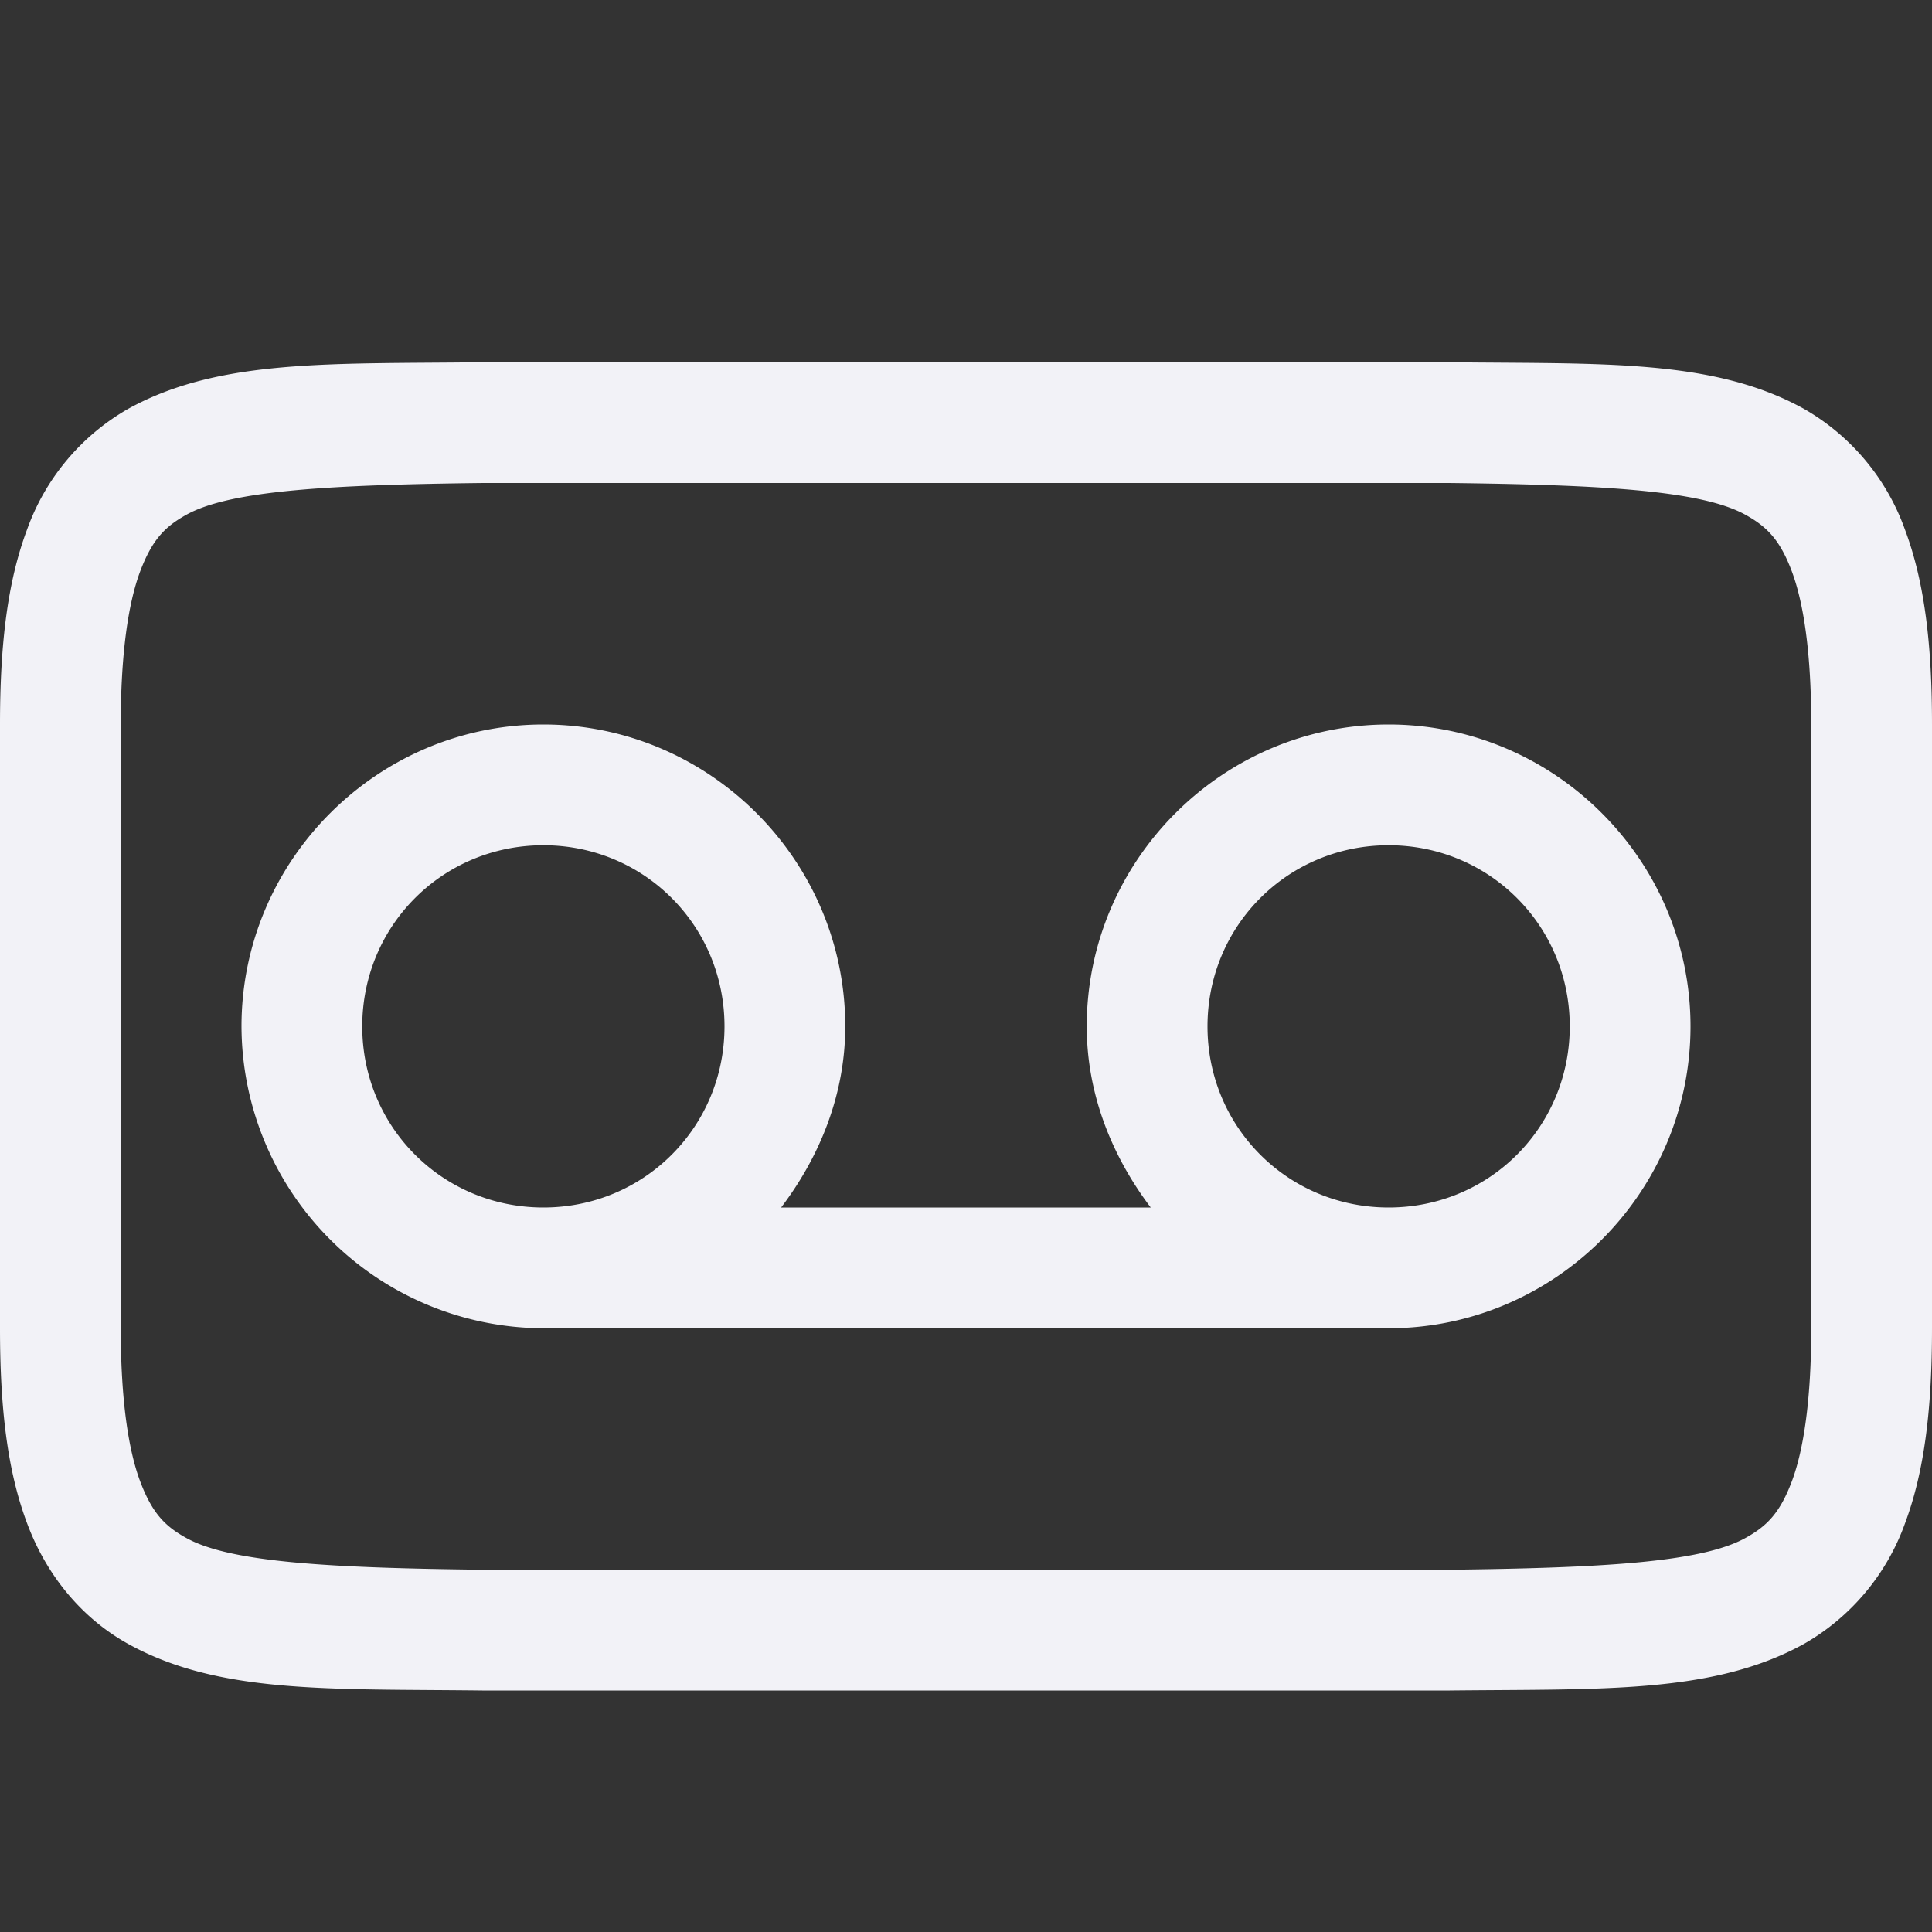 <svg height="16" width="16" xmlns="http://www.w3.org/2000/svg"><rect width="100%" height="100%" fill="#333333" stroke="none"/><g fill="#f2f2f7"><path d="m3.994 3c-1.258.015-2.179-.03-2.931.385a1.88 1.88 0 0 0 -.838.998c-.165.439-.225.96-.225 1.617v5c0 .658.06 1.179.225 1.617.164.439.461.79.838.998.752.416 1.673.37 2.931.385h8.012c1.258-.014 2.179.03 2.932-.385a1.88 1.88 0 0 0 .838-.998c.164-.438.224-.96.224-1.617v-5c0-.658-.06-1.178-.225-1.617a1.88 1.88 0 0 0 -.837-.998c-.753-.416-1.674-.37-2.932-.385h-8.008zm.006 1h8c1.259.015 2.087.06 2.453.262.184.101.29.213.387.472.097.26.16.674.16 1.266v5c0 .592-.063 1.006-.16 1.266-.098.26-.203.371-.387.472-.366.202-1.194.247-2.453.262h-8c-1.258-.015-2.09-.06-2.455-.262-.183-.1-.287-.212-.385-.472-.097-.26-.16-.674-.16-1.266v-5c0-.592.063-1.006.16-1.266.098-.26.202-.371.385-.472.365-.202 1.195-.247 2.455-.262z"/><path d="m4.5 6c1.375 0 2.5 1.125 2.5 2.5 0 .565-.212 1.08-.531 1.5h3.061c-.318-.42-.53-.935-.53-1.5 0-1.375 1.125-2.5 2.5-2.5s2.5 1.125 2.5 2.5-1.125 2.5-2.5 2.5h-7a2.508 2.508 0 0 1 -2.5-2.5c0-1.375 1.125-2.5 2.5-2.5zm0 1c-.834 0-1.5.666-1.5 1.5s.666 1.5 1.5 1.5 1.5-.666 1.5-1.5-.666-1.5-1.5-1.5zm7 0c-.834 0-1.5.666-1.5 1.5s.666 1.5 1.5 1.5 1.5-.666 1.5-1.5-.666-1.5-1.5-1.5z"/></g></svg>